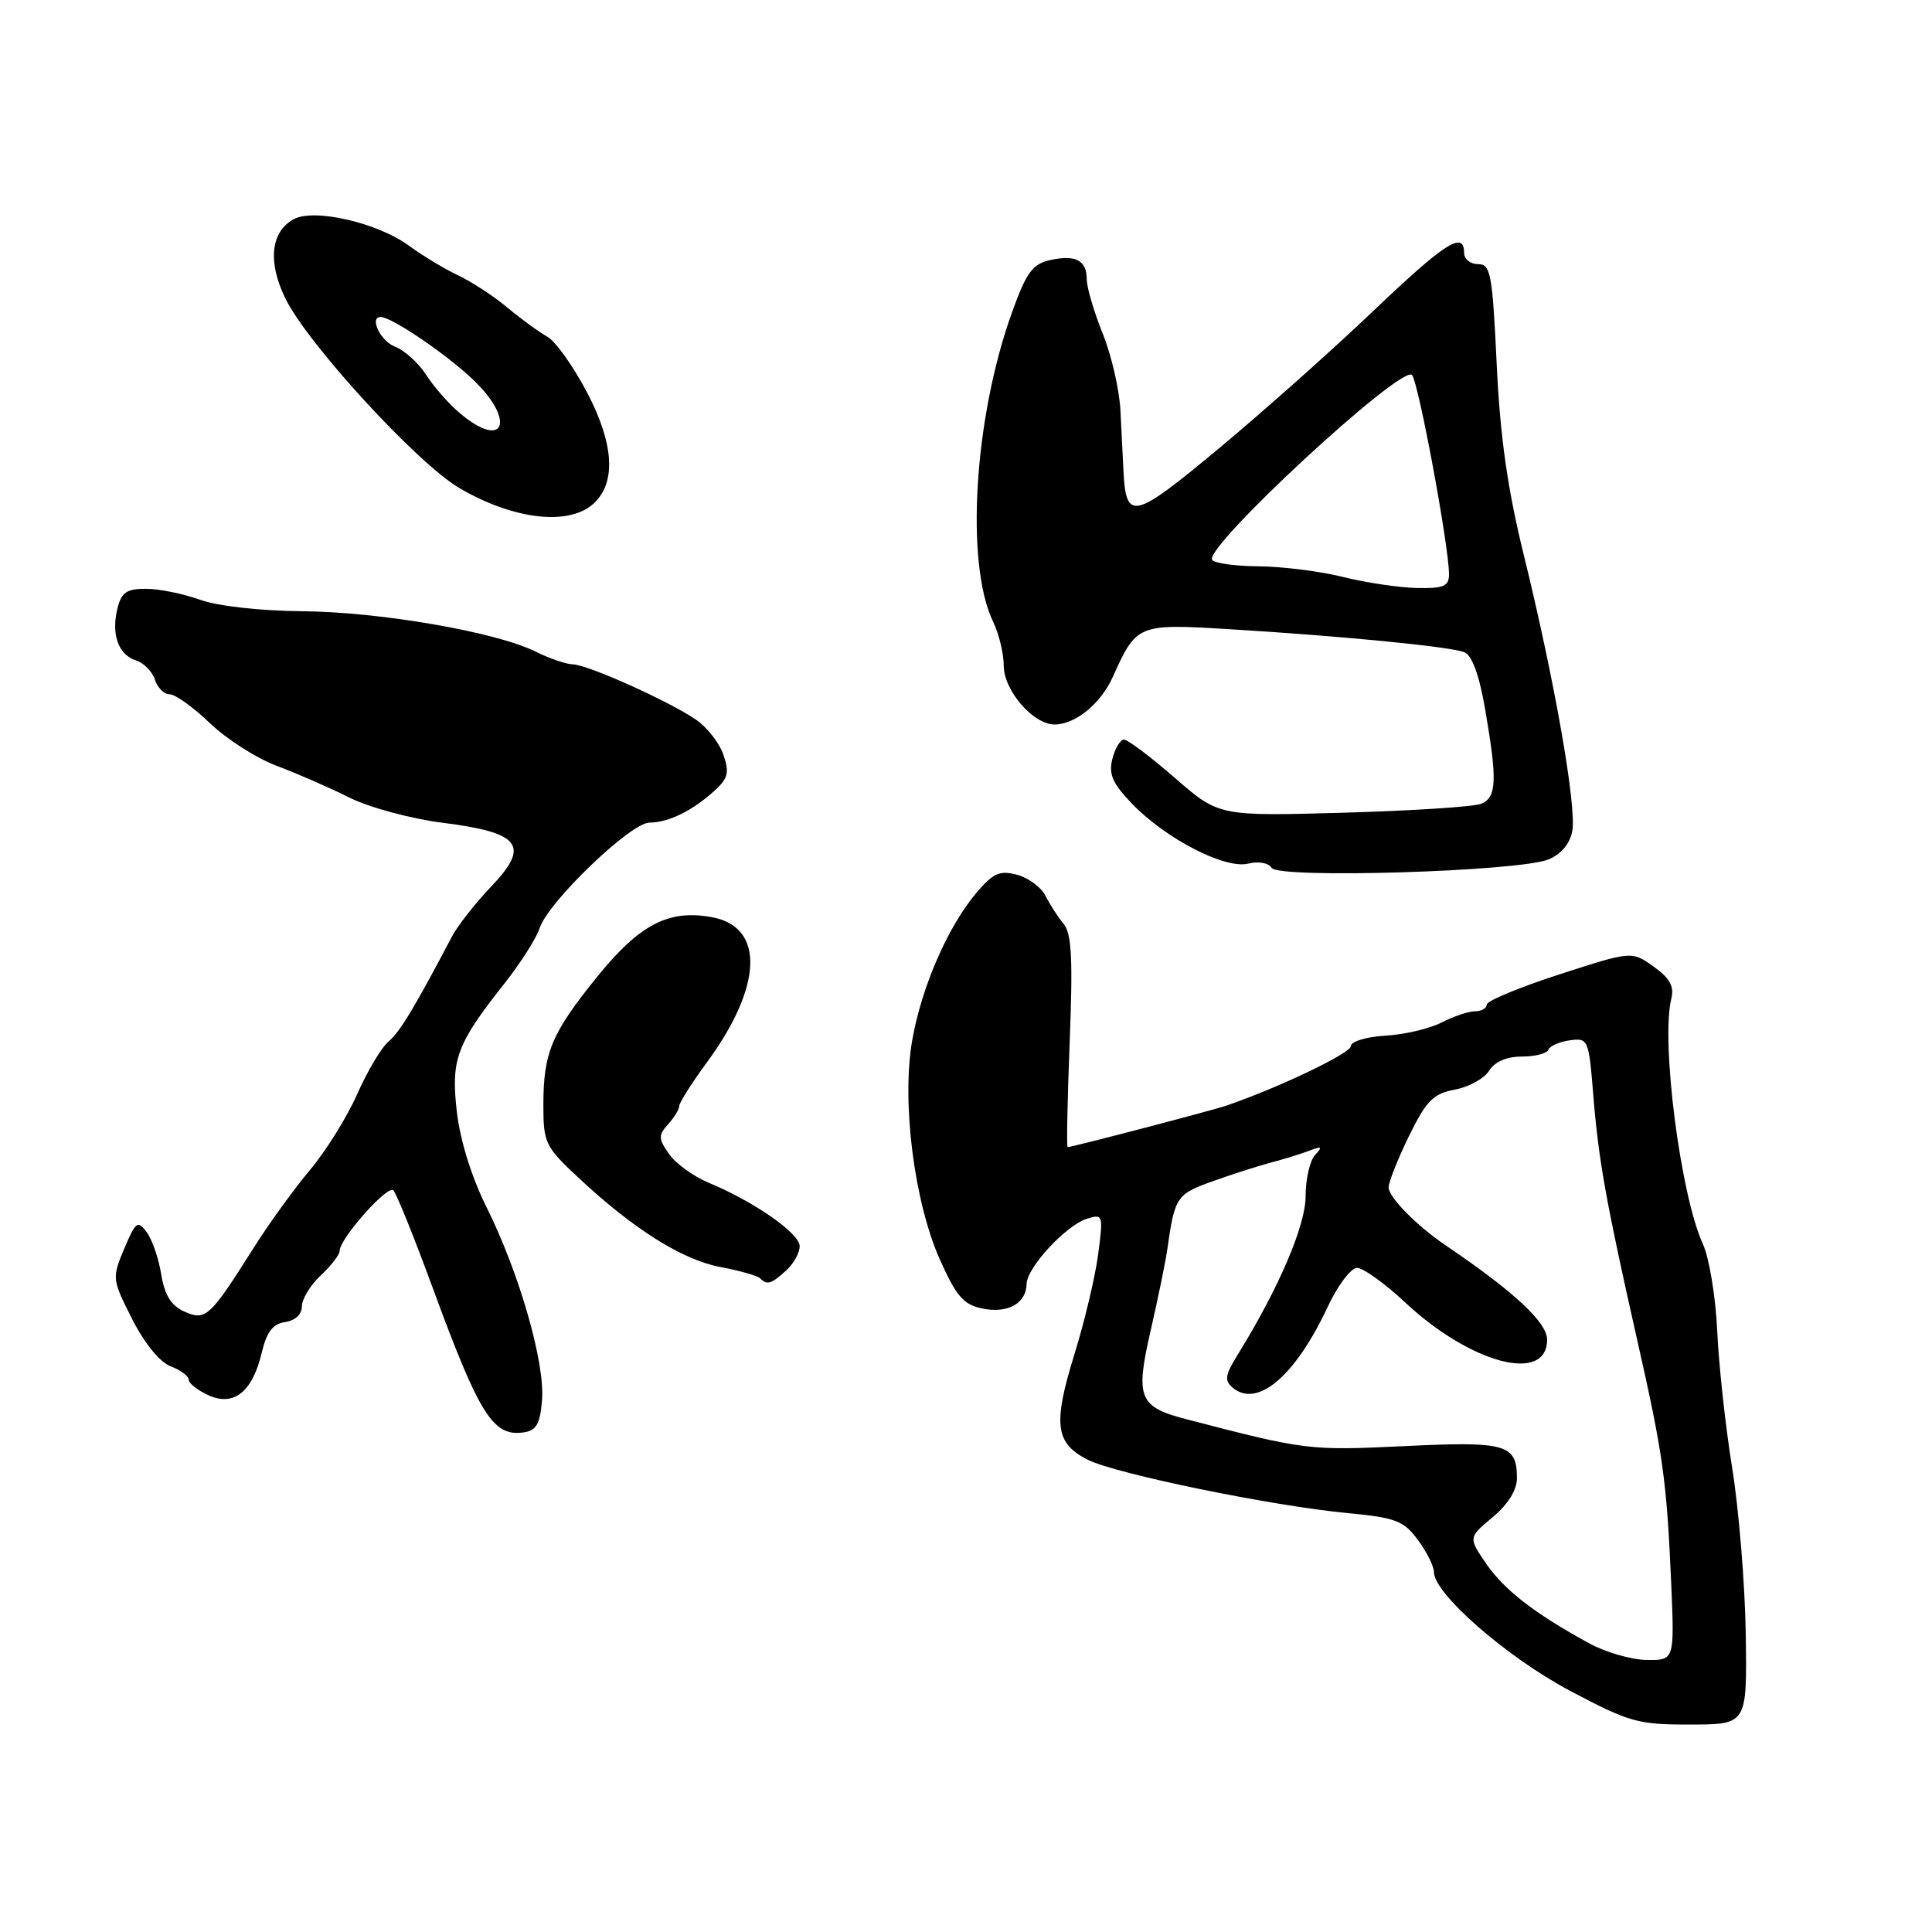 <?xml version="1.0" encoding="UTF-8" standalone="no"?>
<!DOCTYPE svg PUBLIC "-//W3C//DTD SVG 1.1//EN" "http://www.w3.org/Graphics/SVG/1.1/DTD/svg11.dtd" >
<svg xmlns="http://www.w3.org/2000/svg" xmlns:xlink="http://www.w3.org/1999/xlink" version="1.1" viewBox="0 0 256 256">
 <g >
 <path fill="currentColor"
d=" M 231.32 216.50 C 231.22 209.90 230.41 200.00 229.52 194.50 C 228.63 189.00 227.74 180.82 227.54 176.33 C 227.33 171.84 226.48 166.66 225.64 164.83 C 222.68 158.42 220.05 137.94 221.46 132.32 C 221.86 130.70 221.26 129.61 219.10 128.07 C 216.21 126.01 216.21 126.01 206.60 129.12 C 201.32 130.83 197.00 132.63 197.00 133.11 C 197.00 133.60 196.30 134.00 195.45 134.00 C 194.60 134.00 192.61 134.67 191.03 135.48 C 189.45 136.30 186.10 137.09 183.58 137.23 C 181.05 137.38 179.01 138.00 179.00 138.61 C 179.00 139.56 169.42 144.13 162.50 146.50 C 160.60 147.15 142.05 152.00 141.47 152.00 C 141.31 152.00 141.44 145.71 141.74 138.03 C 142.17 127.09 142.00 123.70 140.94 122.42 C 140.19 121.52 139.11 119.85 138.54 118.71 C 137.97 117.57 136.27 116.31 134.76 115.91 C 132.46 115.30 131.60 115.68 129.35 118.34 C 125.60 122.78 122.11 130.79 120.88 137.81 C 119.44 145.97 121.13 159.30 124.56 166.95 C 126.75 171.82 127.68 172.89 130.23 173.40 C 133.57 174.06 135.98 172.70 136.03 170.13 C 136.07 167.96 141.23 162.38 144.00 161.50 C 146.15 160.82 146.20 160.95 145.52 166.15 C 145.14 169.09 143.72 175.09 142.36 179.47 C 139.49 188.74 139.82 191.26 144.17 193.44 C 147.95 195.32 168.57 199.55 178.63 200.50 C 184.94 201.10 186.00 201.51 187.88 204.05 C 189.05 205.63 190.00 207.54 190.00 208.30 C 190.00 211.16 199.64 219.58 208.00 224.02 C 215.91 228.21 217.02 228.53 224.00 228.51 C 231.50 228.50 231.50 228.50 231.32 216.50 Z  M 71.82 185.51 C 72.23 180.57 68.79 168.63 64.49 160.00 C 62.50 156.03 60.97 151.11 60.54 147.36 C 59.73 140.38 60.47 138.38 66.81 130.36 C 68.97 127.62 71.08 124.31 71.50 123.00 C 72.59 119.55 83.57 109.00 86.05 109.00 C 88.56 109.00 91.74 107.44 94.67 104.78 C 96.49 103.12 96.67 102.36 95.84 99.97 C 95.30 98.41 93.65 96.32 92.18 95.33 C 88.48 92.83 77.84 88.06 75.90 88.03 C 75.03 88.01 72.82 87.26 71.01 86.36 C 65.77 83.74 50.34 81.07 40.00 80.99 C 34.44 80.94 28.84 80.31 26.50 79.47 C 24.30 78.68 21.09 78.02 19.36 78.02 C 16.81 78.00 16.09 78.49 15.57 80.59 C 14.71 84.02 15.67 86.76 18.00 87.50 C 19.04 87.83 20.18 88.98 20.52 90.05 C 20.86 91.12 21.74 92.00 22.49 92.00 C 23.23 92.00 25.63 93.72 27.82 95.83 C 30.01 97.93 33.98 100.47 36.65 101.47 C 39.32 102.47 43.65 104.36 46.27 105.67 C 48.93 107.00 54.41 108.48 58.65 109.02 C 69.02 110.33 70.29 112.02 65.06 117.50 C 62.96 119.70 60.63 122.68 59.87 124.12 C 54.99 133.42 52.96 136.79 51.47 138.02 C 50.55 138.79 48.69 141.91 47.34 144.96 C 45.99 148.01 43.18 152.53 41.08 155.02 C 38.99 157.50 35.57 162.23 33.50 165.52 C 27.79 174.56 27.24 175.06 24.39 173.77 C 22.66 172.98 21.80 171.57 21.36 168.85 C 21.03 166.76 20.16 164.24 19.44 163.27 C 18.25 161.66 17.98 161.86 16.46 165.46 C 14.83 169.35 14.84 169.52 17.51 174.78 C 19.14 177.99 21.17 180.50 22.61 181.04 C 23.92 181.54 25.00 182.34 25.00 182.81 C 25.00 183.29 26.18 184.22 27.63 184.88 C 31.00 186.41 33.47 184.42 34.70 179.17 C 35.34 176.48 36.16 175.41 37.78 175.18 C 39.11 174.99 40.00 174.16 40.00 173.10 C 40.00 172.14 41.12 170.29 42.50 169.00 C 43.88 167.71 45.00 166.25 45.00 165.77 C 45.00 164.13 51.36 156.96 52.12 157.73 C 52.54 158.15 54.87 163.94 57.31 170.58 C 63.53 187.52 65.33 190.38 69.37 189.80 C 71.07 189.56 71.57 188.69 71.82 185.51 Z  M 104.17 168.35 C 105.18 167.43 105.98 165.97 105.96 165.10 C 105.92 163.39 99.85 159.18 93.88 156.71 C 91.89 155.88 89.54 154.18 88.65 152.91 C 87.23 150.88 87.21 150.42 88.52 148.98 C 89.33 148.08 90.00 146.99 90.00 146.56 C 90.00 146.12 91.64 143.53 93.65 140.80 C 101.06 130.70 101.36 122.85 94.37 121.54 C 88.64 120.47 84.80 122.44 79.19 129.35 C 73.08 136.89 72.00 139.46 72.00 146.43 C 72.00 151.46 72.24 151.95 76.75 156.15 C 84.01 162.92 90.46 166.96 95.51 167.90 C 98.03 168.37 100.37 169.04 100.71 169.38 C 101.65 170.31 102.17 170.16 104.17 168.35 Z  M 205.15 113.89 C 206.81 113.23 207.99 111.85 208.33 110.17 C 208.95 107.01 206.02 90.26 201.90 73.50 C 199.76 64.80 198.77 57.85 198.32 48.25 C 197.75 36.26 197.52 35.00 195.85 35.00 C 194.83 35.00 194.00 34.33 194.00 33.50 C 194.00 30.52 191.46 32.16 181.92 41.25 C 176.59 46.34 167.40 54.51 161.52 59.41 C 150.19 68.84 149.22 69.08 148.87 62.50 C 148.78 60.85 148.60 57.25 148.47 54.50 C 148.35 51.75 147.29 47.12 146.12 44.21 C 144.95 41.31 144.00 38.07 144.00 37.02 C 144.00 34.49 142.54 33.72 139.16 34.46 C 136.82 34.98 136.01 36.08 134.13 41.29 C 129.06 55.31 127.87 74.67 131.60 82.40 C 132.37 84.00 133.00 86.61 133.00 88.20 C 133.00 91.48 136.90 96.00 139.73 96.00 C 142.49 96.00 145.86 93.24 147.46 89.68 C 150.59 82.72 150.78 82.64 162.72 83.36 C 177.86 84.28 192.22 85.68 194.05 86.43 C 195.06 86.84 196.03 89.52 196.80 94.05 C 198.42 103.46 198.32 105.66 196.25 106.51 C 195.29 106.90 187.07 107.43 178.00 107.69 C 161.50 108.15 161.50 108.15 155.67 103.07 C 152.46 100.28 149.43 98.00 148.94 98.00 C 148.44 98.00 147.75 99.16 147.39 100.57 C 146.88 102.62 147.43 103.84 150.07 106.57 C 154.55 111.19 162.36 115.20 165.40 114.43 C 166.76 114.09 168.09 114.34 168.50 115.00 C 169.40 116.45 201.10 115.49 205.15 113.89 Z  M 78.78 66.61 C 81.65 63.82 81.32 58.78 77.84 52.10 C 76.00 48.58 73.60 45.20 72.50 44.60 C 71.41 43.99 69.03 42.26 67.22 40.75 C 65.41 39.23 62.48 37.32 60.71 36.49 C 58.95 35.66 56.02 33.90 54.21 32.57 C 50.09 29.53 41.66 27.58 38.95 29.03 C 35.88 30.67 35.44 34.68 37.80 39.52 C 40.70 45.50 55.27 61.38 60.85 64.66 C 68.13 68.93 75.58 69.74 78.78 66.61 Z  M 210.48 217.70 C 203.28 213.75 199.31 210.67 196.91 207.17 C 194.56 203.73 194.56 203.73 197.78 201.04 C 199.82 199.34 201.00 197.44 201.00 195.88 C 201.00 191.36 199.61 190.96 186.06 191.62 C 173.44 192.22 172.99 192.17 157.11 188.03 C 150.90 186.41 150.42 185.20 152.47 176.30 C 153.45 172.01 154.45 167.15 154.68 165.50 C 155.66 158.57 155.89 158.23 160.75 156.50 C 163.36 155.57 166.85 154.45 168.50 154.02 C 170.15 153.59 172.40 152.89 173.50 152.47 C 175.14 151.84 175.28 151.95 174.25 153.05 C 173.56 153.79 173.00 156.24 173.00 158.50 C 173.00 162.40 169.45 170.69 164.00 179.51 C 162.31 182.23 162.21 182.93 163.37 183.90 C 166.63 186.60 171.65 182.31 175.92 173.18 C 177.25 170.33 179.01 168.00 179.82 168.00 C 180.63 168.00 183.49 170.06 186.18 172.57 C 194.89 180.72 205.00 183.37 205.00 177.51 C 205.00 175.23 200.63 171.16 191.62 165.06 C 187.74 162.44 184.00 158.64 184.00 157.34 C 184.00 156.63 185.22 153.56 186.70 150.53 C 189.00 145.84 189.91 144.92 192.77 144.38 C 194.62 144.04 196.67 142.91 197.31 141.88 C 198.06 140.68 199.63 140.00 201.66 140.00 C 203.40 140.00 204.98 139.59 205.17 139.10 C 205.35 138.60 206.62 138.04 208.00 137.85 C 210.43 137.51 210.52 137.71 211.11 145.00 C 211.80 153.66 212.81 159.26 216.90 177.39 C 220.37 192.74 220.84 196.05 221.44 209.75 C 221.88 220.00 221.88 220.00 218.19 219.95 C 216.16 219.93 212.69 218.92 210.48 217.70 Z  M 178.00 76.46 C 174.97 75.70 169.94 75.07 166.81 75.04 C 163.68 75.02 160.89 74.63 160.61 74.18 C 159.55 72.47 185.69 48.29 187.09 49.69 C 187.94 50.54 192.00 72.37 192.00 76.10 C 192.00 77.68 191.29 77.99 187.75 77.91 C 185.41 77.87 181.03 77.21 178.00 76.46 Z  M 60.89 54.71 C 59.45 53.50 57.46 51.22 56.46 49.66 C 55.47 48.10 53.60 46.42 52.33 45.93 C 50.42 45.21 48.89 42.00 50.44 42.00 C 51.88 42.00 59.11 46.90 62.67 50.29 C 68.43 55.77 66.83 59.75 60.89 54.71 Z "/>
</g>
</svg>